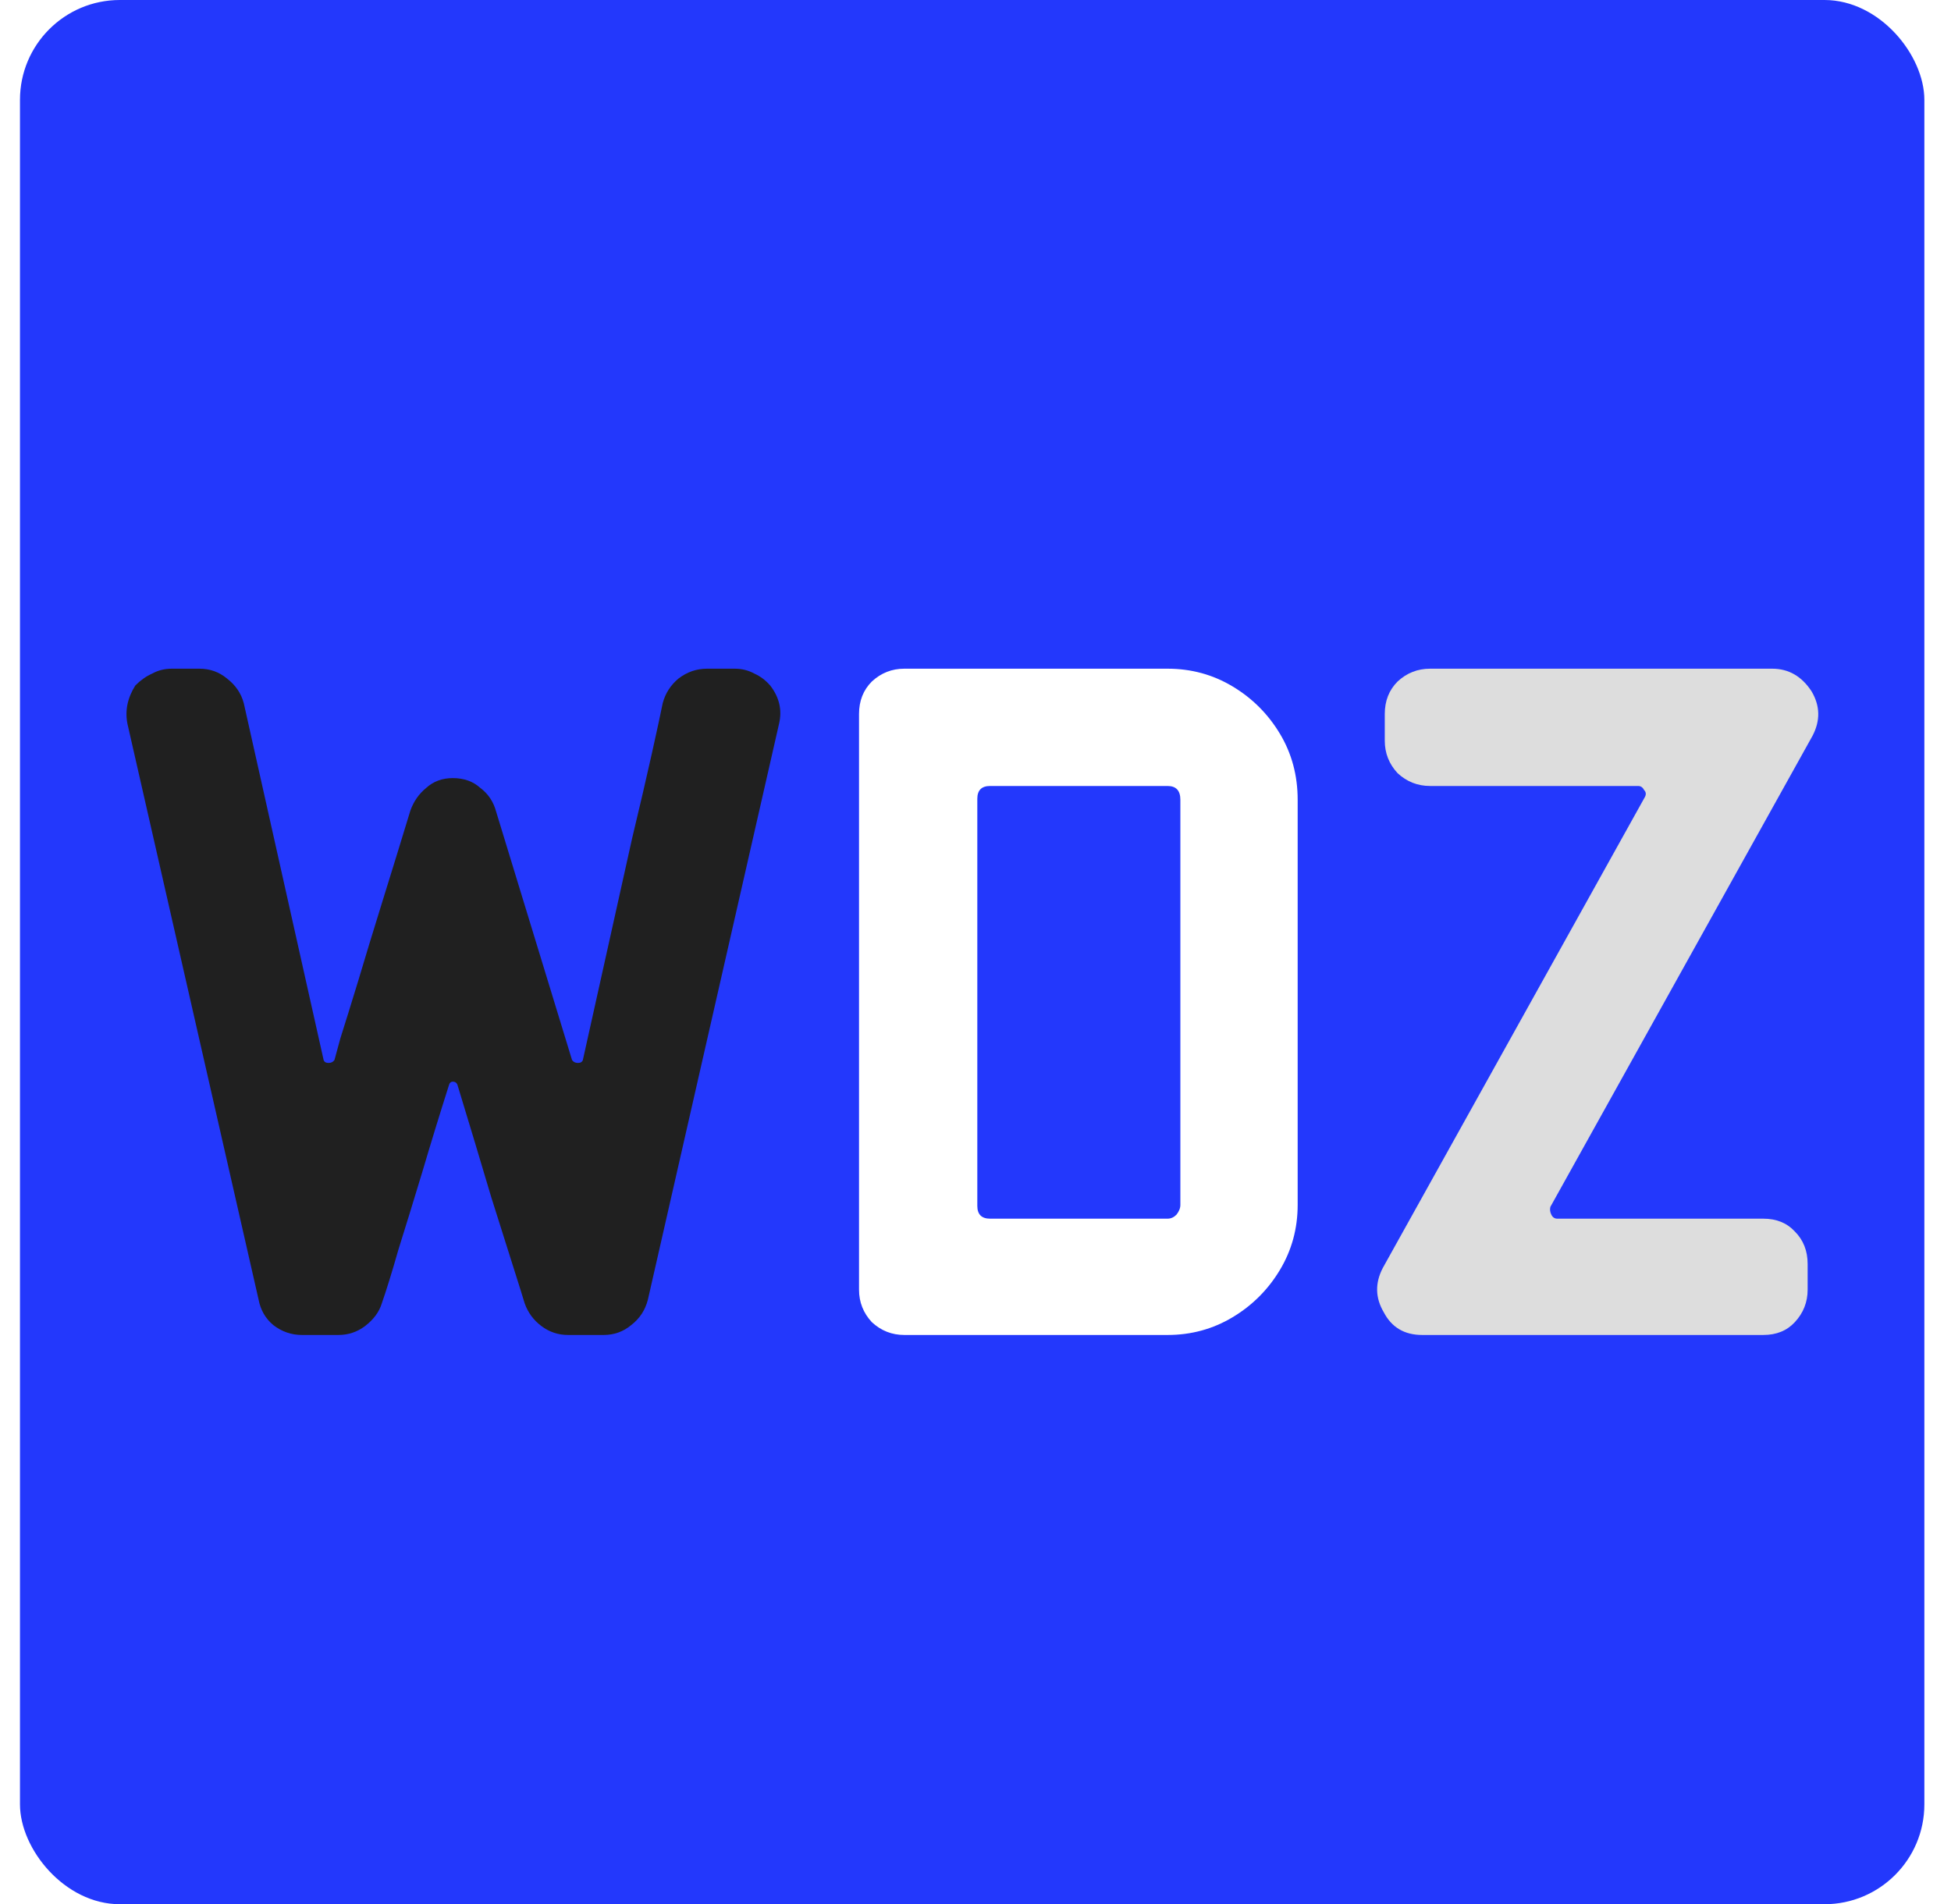<svg width="293" height="286" viewBox="0 0 293 286" fill="none" xmlns="http://www.w3.org/2000/svg">
<rect x="3" width="286" height="286" rx="15" fill="#2338FC"/>
<g filter="url(#filter0_d_960_1757)">
<path d="M116.993 90.219L97.305 176.671C96.91 178.25 96.071 179.533 94.788 180.52C93.604 181.507 92.222 182 90.643 182H85.314C83.833 182 82.501 181.556 81.317 180.668C80.133 179.779 79.294 178.645 78.8 177.263L78.208 175.338C76.925 171.292 75.445 166.605 73.767 161.275C72.188 155.946 70.51 150.37 68.734 144.547C68.635 144.153 68.389 143.955 67.994 143.955C67.698 143.955 67.5 144.153 67.402 144.547C66.02 148.89 64.688 153.232 63.405 157.574C62.122 161.818 60.938 165.667 59.852 169.121C58.865 172.575 58.026 175.289 57.335 177.263C56.941 178.546 56.102 179.681 54.819 180.668C53.635 181.556 52.302 182 50.822 182H45.345C43.766 182 42.335 181.507 41.052 180.52C39.867 179.533 39.127 178.25 38.831 176.671L19.143 90.219C18.748 88.245 19.143 86.321 20.327 84.446C21.116 83.656 21.955 83.064 22.844 82.669C23.732 82.176 24.719 81.929 25.804 81.929H29.949C31.528 81.929 32.91 82.423 34.094 83.41C35.377 84.397 36.216 85.63 36.611 87.11L48.601 140.699C48.7 140.995 48.947 141.143 49.342 141.143C49.736 141.143 50.032 140.995 50.23 140.699C50.23 140.699 50.526 139.613 51.118 137.442C51.809 135.271 52.697 132.409 53.783 128.856C54.868 125.204 56.102 121.158 57.483 116.717C58.865 112.276 60.247 107.786 61.628 103.246C62.122 101.864 62.911 100.73 63.997 99.841C65.082 98.855 66.415 98.361 67.994 98.361C69.671 98.361 71.053 98.855 72.139 99.841C73.323 100.73 74.112 101.914 74.507 103.394L85.906 140.699C86.103 140.995 86.399 141.143 86.794 141.143C87.189 141.143 87.436 140.995 87.534 140.699C88.817 134.876 90.1 129.103 91.383 123.379C92.666 117.655 93.85 112.326 94.936 107.391C96.12 102.457 97.107 98.213 97.897 94.66C98.686 91.107 99.229 88.591 99.525 87.11C99.92 85.63 100.709 84.397 101.894 83.41C103.176 82.423 104.607 81.929 106.186 81.929H110.331C111.417 81.929 112.404 82.176 113.292 82.669C114.18 83.064 114.97 83.656 115.661 84.446C117.042 86.222 117.486 88.147 116.993 90.219Z" fill="#202020"/>
<path d="M194.883 162.46C194.883 166.012 193.995 169.269 192.218 172.23C190.442 175.19 188.073 177.559 185.113 179.335C182.152 181.112 178.895 182 175.342 182H135.817C133.942 182 132.314 181.359 130.932 180.076C129.649 178.694 129.008 177.066 129.008 175.19V88.739C129.008 86.765 129.649 85.137 130.932 83.854C132.314 82.571 133.942 81.929 135.817 81.929H175.342C178.895 81.929 182.152 82.817 185.113 84.594C188.073 86.37 190.442 88.739 192.218 91.7C193.995 94.66 194.883 97.966 194.883 101.618V162.46ZM177.267 162.46V101.618C177.267 100.236 176.625 99.545 175.342 99.545H148.696C147.413 99.545 146.772 100.187 146.772 101.47V162.608C146.772 163.891 147.413 164.532 148.696 164.532H175.342C175.836 164.532 176.28 164.335 176.675 163.94C177.07 163.446 177.267 162.953 177.267 162.46Z" fill="white"/>
<path d="M272.211 91.996L232.834 162.756C232.735 163.15 232.785 163.545 232.982 163.94C233.179 164.335 233.475 164.532 233.87 164.532H264.809C266.783 164.532 268.362 165.174 269.546 166.456C270.829 167.739 271.471 169.368 271.471 171.342V175.19C271.471 177.066 270.829 178.694 269.546 180.076C268.362 181.359 266.783 182 264.809 182H213.589C210.925 182 209 180.865 207.816 178.595C206.533 176.424 206.484 174.204 207.668 171.934L247.045 101.174C247.242 100.779 247.193 100.433 246.897 100.137C246.7 99.743 246.404 99.545 246.009 99.545H214.774C212.899 99.545 211.27 98.904 209.889 97.621C208.606 96.239 207.964 94.611 207.964 92.736V88.739C207.964 86.765 208.606 85.137 209.889 83.854C211.27 82.571 212.899 81.929 214.774 81.929H266.141C268.609 81.929 270.582 83.064 272.063 85.334C273.346 87.505 273.395 89.726 272.211 91.996Z" fill="#DDDDDD"/>
</g>
<defs>
<filter id="filter0_d_960_1757" x="0.047" y="81.929" width="292.445" height="137.079" filterUnits="userSpaceOnUse" color-interpolation-filters="sRGB">
<feFlood flood-opacity="0" result="BackgroundImageFix"/>
<feColorMatrix in="SourceAlpha" type="matrix" values="0 0 0 0 0 0 0 0 0 0 0 0 0 0 0 0 0 0 127 0" result="hardAlpha"/>
<feOffset dy="18.504"/>
<feGaussianBlur stdDeviation="9.252"/>
<feComposite in2="hardAlpha" operator="out"/>
<feColorMatrix type="matrix" values="0 0 0 0 0 0 0 0 0 0 0 0 0 0 0 0 0 0 0.25 0"/>
<feBlend mode="normal" in2="BackgroundImageFix" result="effect1_dropShadow_960_1757"/>
<feBlend mode="normal" in="SourceGraphic" in2="effect1_dropShadow_960_1757" result="shape"/>
</filter>
</defs>
</svg>
